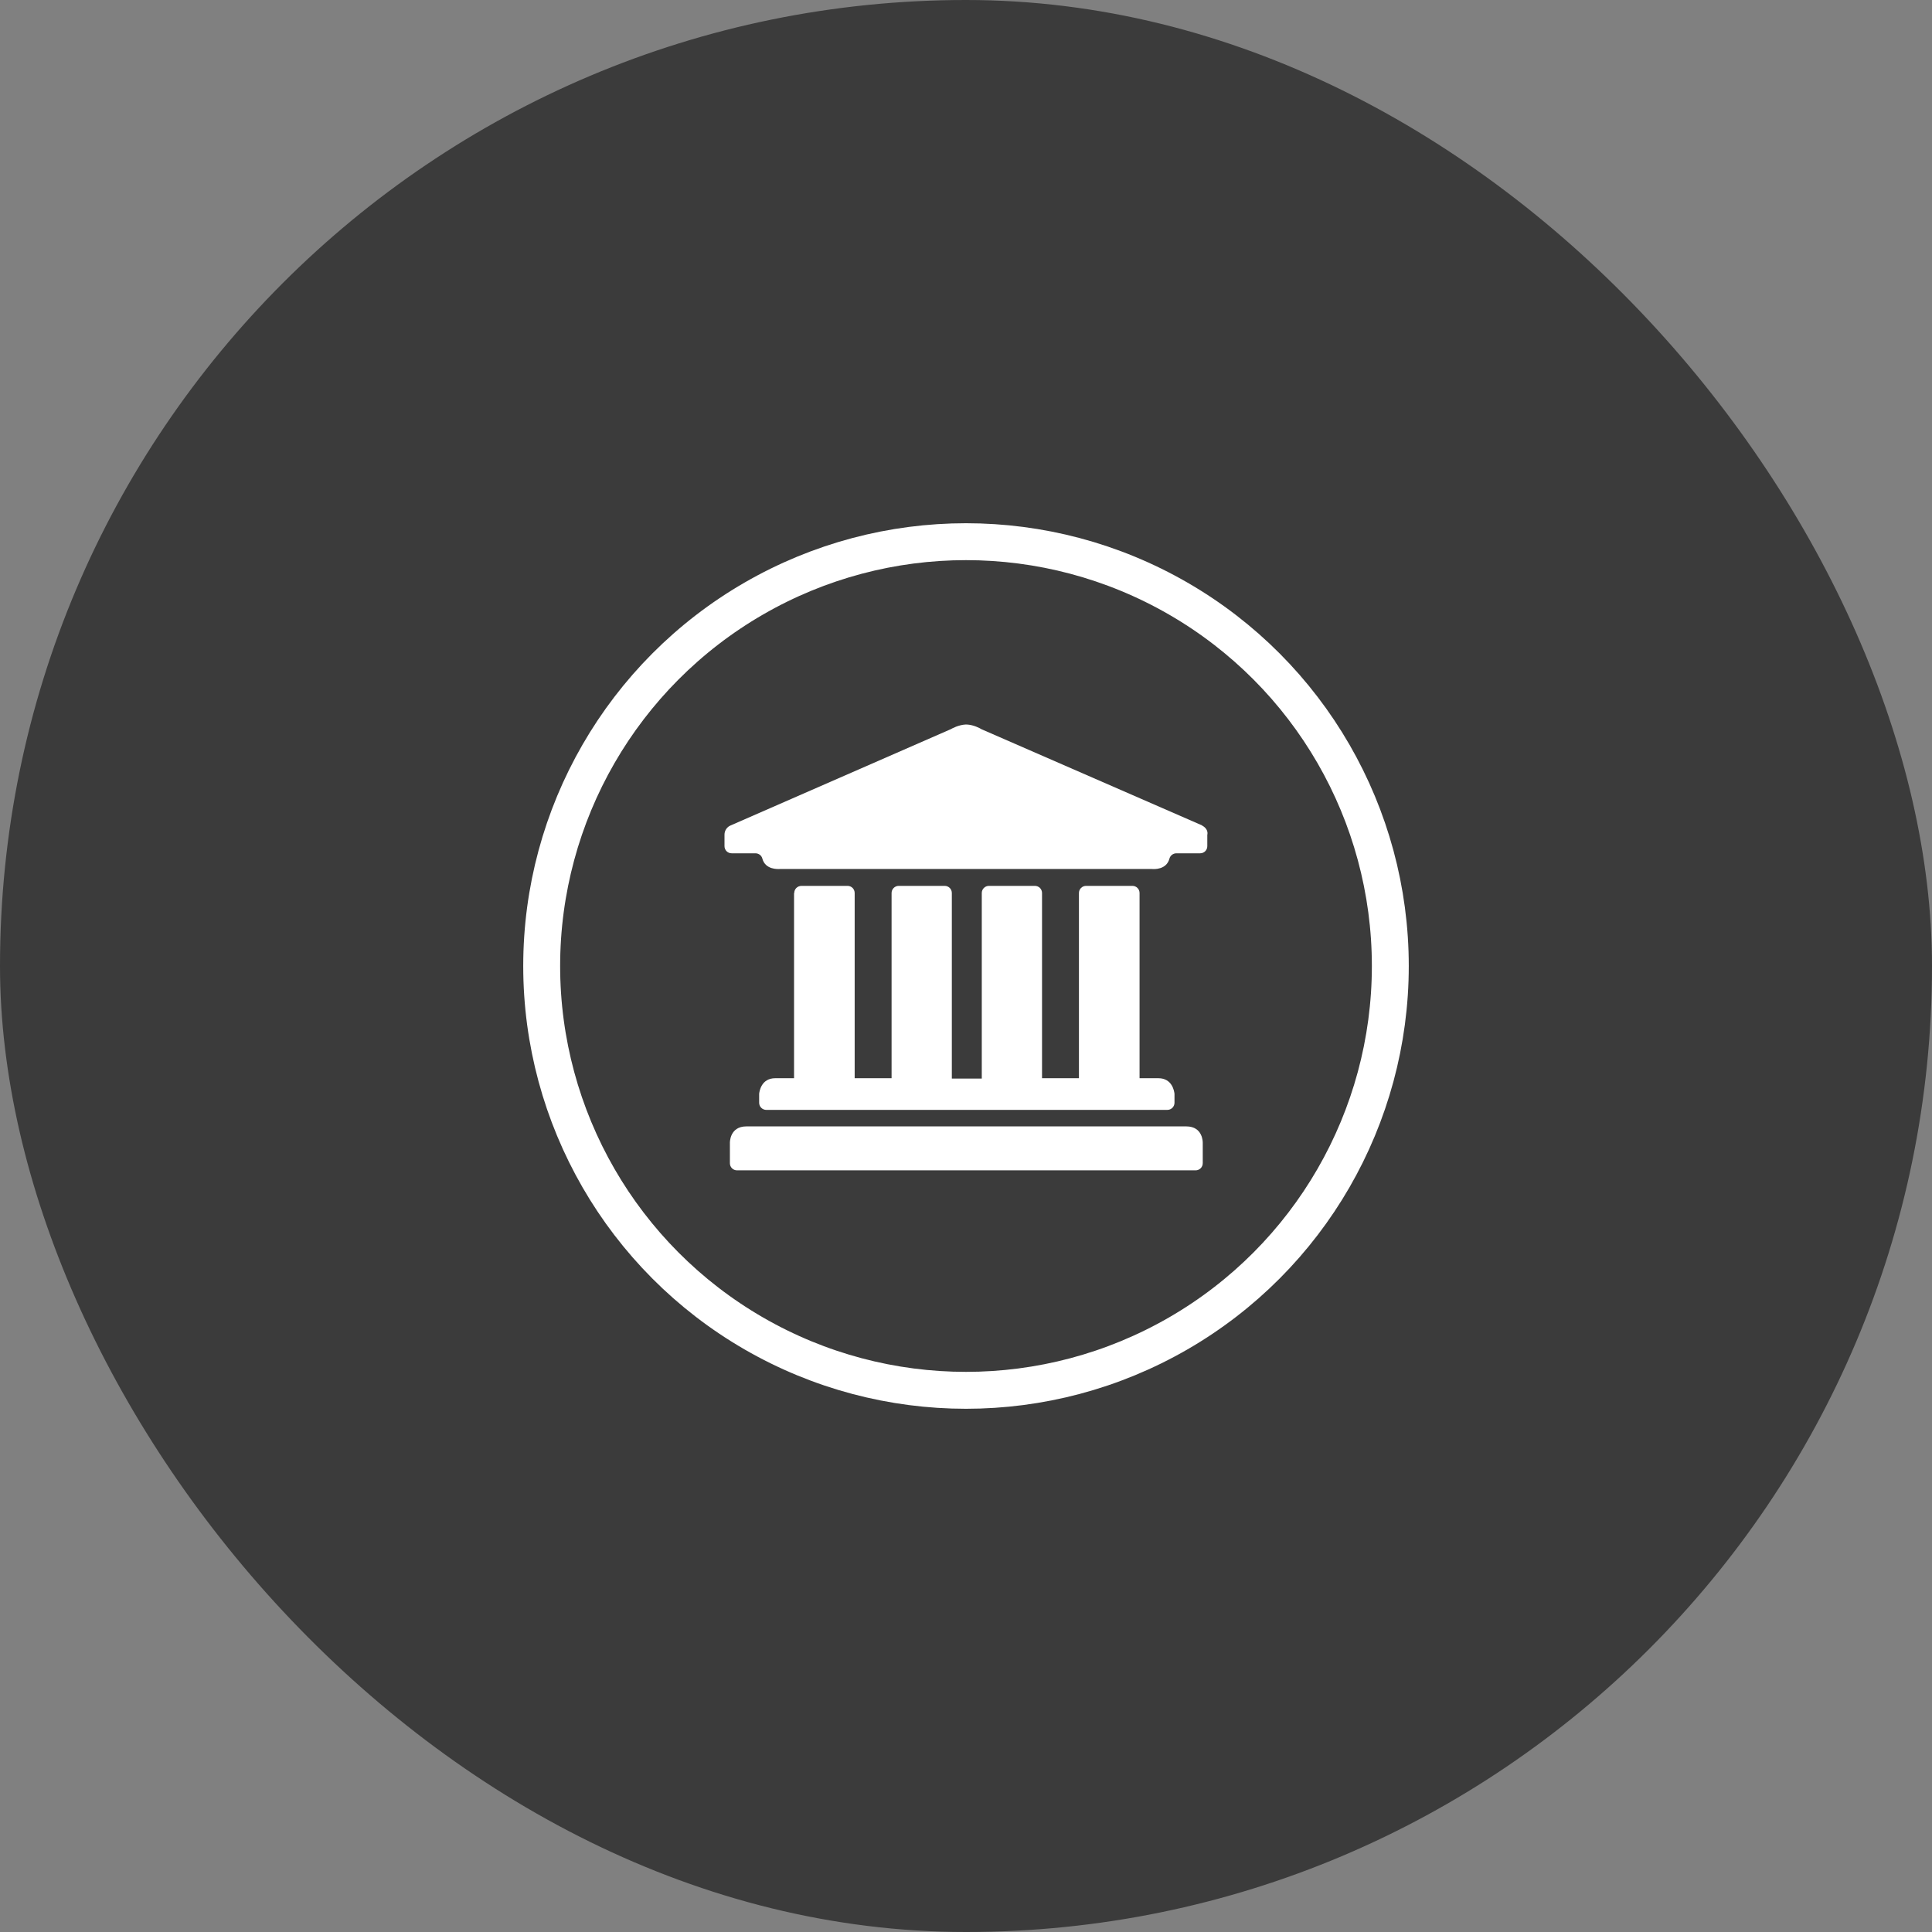 <svg width="48" height="48" viewBox="0 0 48 48" fill="none" xmlns="http://www.w3.org/2000/svg">
<rect x="0" y="0" width="48" height="48" fill="#808080" stroke="none"/>
<rect width="48" height="48" rx="24" fill="#3B3B3B"/>
<path d="M29.866 20.507L24.407 18.127C24.407 18.127 24.392 18.121 24.386 18.118C24.349 18.094 24.187 18.006 24.013 18H23.993C23.817 18.009 23.657 18.096 23.619 18.118C23.612 18.121 23.606 18.125 23.598 18.127L18.154 20.507C18.058 20.545 18 20.64 18 20.735V21.023C18 21.122 18.079 21.2 18.179 21.2H18.768C18.849 21.2 18.92 21.253 18.94 21.33C19.013 21.61 19.327 21.593 19.375 21.59H28.62C28.67 21.595 28.982 21.612 29.055 21.33C29.077 21.253 29.147 21.2 29.228 21.2H29.817C29.916 21.2 29.995 21.122 29.995 21.023V20.75C29.995 20.741 29.995 20.73 29.999 20.722C30.009 20.634 29.954 20.555 29.863 20.509L29.866 20.507ZM29.475 27.985H18.544C18.124 27.985 18.134 28.393 18.134 28.393V28.899C18.134 28.998 18.213 29.077 18.312 29.077H29.703C29.803 29.077 29.882 28.998 29.882 28.899V28.393C29.882 28.393 29.895 27.985 29.473 27.985H29.475ZM19.728 22.187V26.788H19.261C18.915 26.788 18.867 27.114 18.861 27.176C18.861 27.182 18.861 27.188 18.861 27.193V27.397C18.861 27.496 18.94 27.575 19.04 27.575H29.001C29.1 27.575 29.18 27.496 29.18 27.397V27.193C29.18 27.193 29.18 27.18 29.18 27.176C29.173 27.112 29.125 26.788 28.78 26.788H28.312V22.187C28.312 22.088 28.233 22.009 28.134 22.009H26.985C26.886 22.009 26.806 22.088 26.806 22.187V26.788H25.889V22.187C25.889 22.088 25.81 22.009 25.71 22.009H24.571C24.472 22.009 24.392 22.088 24.392 22.187V26.797H23.648V22.187C23.648 22.088 23.569 22.009 23.469 22.009H22.33C22.231 22.009 22.151 22.088 22.151 22.187V26.788H21.234V22.187C21.234 22.088 21.155 22.009 21.056 22.009H19.916C19.812 22.009 19.733 22.088 19.733 22.187H19.728Z" fill="white"/>
<circle cx="24" cy="24" r="10.542" stroke="white" stroke-width="0.917"/>
</svg>
